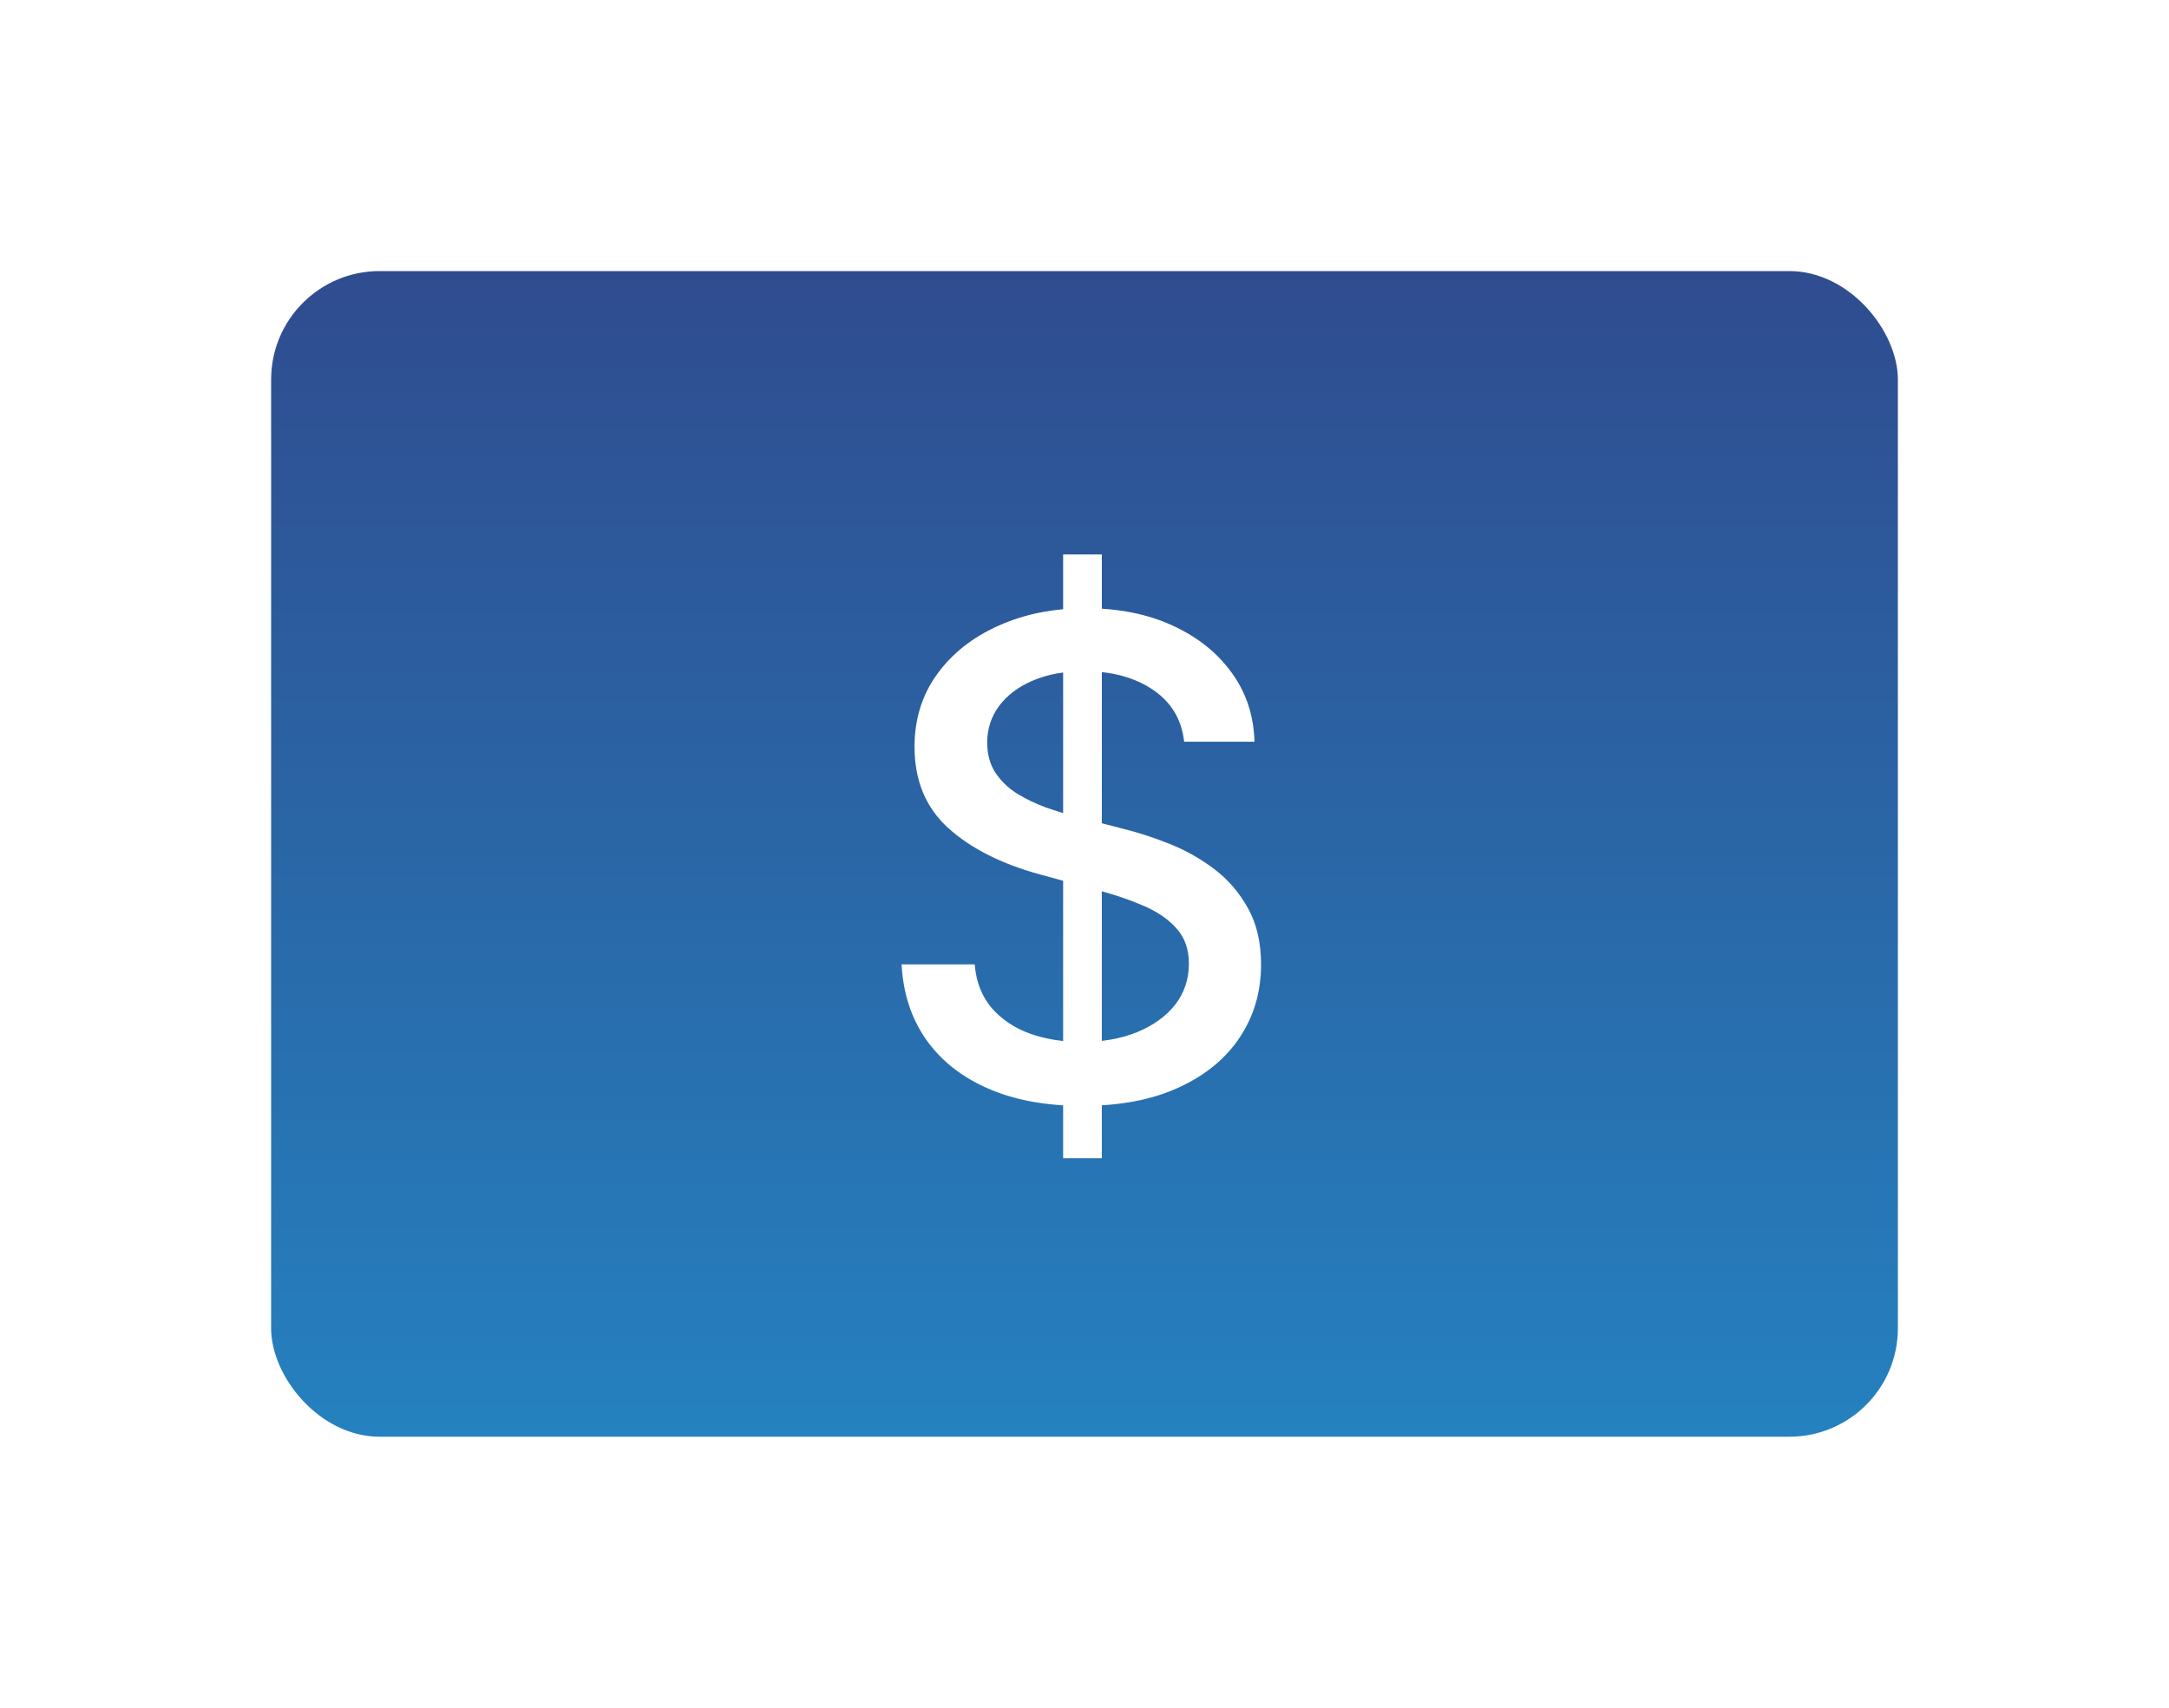 <svg width="80" height="63" viewBox="0 0 80 63" fill="none" xmlns="http://www.w3.org/2000/svg">
<g filter="url(#filter0_d_461_3041)">
<rect x="10" y="6" width="60" height="43" rx="4" fill="url(#paint0_linear_461_3041)"/>
<path d="M39.212 38.727V16.454H40.639V38.727H39.212ZM43.676 23.363C43.583 22.539 43.2 21.901 42.527 21.448C41.855 20.99 41.008 20.761 39.987 20.761C39.256 20.761 38.624 20.877 38.09 21.109C37.557 21.335 37.142 21.649 36.846 22.049C36.556 22.443 36.411 22.893 36.411 23.397C36.411 23.821 36.51 24.186 36.707 24.494C36.91 24.801 37.174 25.059 37.499 25.268C37.829 25.471 38.183 25.642 38.56 25.781C38.937 25.915 39.3 26.025 39.648 26.112L41.388 26.564C41.956 26.703 42.539 26.892 43.136 27.13C43.734 27.368 44.288 27.681 44.798 28.069C45.309 28.458 45.72 28.939 46.034 29.514C46.353 30.088 46.512 30.775 46.512 31.576C46.512 32.585 46.251 33.481 45.729 34.264C45.213 35.047 44.462 35.665 43.476 36.117C42.495 36.57 41.309 36.796 39.917 36.796C38.583 36.796 37.429 36.584 36.455 36.161C35.48 35.737 34.717 35.137 34.166 34.36C33.615 33.577 33.311 32.649 33.253 31.576H35.95C36.002 32.219 36.211 32.756 36.576 33.185C36.948 33.609 37.42 33.925 37.995 34.133C38.575 34.337 39.21 34.438 39.9 34.438C40.66 34.438 41.335 34.319 41.927 34.081C42.524 33.838 42.994 33.501 43.337 33.072C43.679 32.637 43.85 32.13 43.85 31.549C43.85 31.022 43.699 30.59 43.397 30.253C43.102 29.917 42.698 29.638 42.188 29.418C41.683 29.198 41.112 29.003 40.474 28.835L38.369 28.261C36.942 27.872 35.811 27.301 34.975 26.547C34.146 25.793 33.731 24.795 33.731 23.554C33.731 22.527 34.01 21.631 34.567 20.866C35.123 20.1 35.877 19.505 36.829 19.082C37.78 18.653 38.853 18.438 40.048 18.438C41.254 18.438 42.319 18.65 43.241 19.073C44.169 19.497 44.9 20.08 45.433 20.822C45.967 21.559 46.245 22.405 46.269 23.363H43.676Z" fill="white"/>
</g>
<defs>
<filter id="filter0_d_461_3041" x="0" y="0" width="80" height="63" filterUnits="userSpaceOnUse" color-interpolation-filters="sRGB">
<feFlood flood-opacity="0" result="BackgroundImageFix"/>
<feColorMatrix in="SourceAlpha" type="matrix" values="0 0 0 0 0 0 0 0 0 0 0 0 0 0 0 0 0 0 127 0" result="hardAlpha"/>
<feOffset dy="4"/>
<feGaussianBlur stdDeviation="5"/>
<feComposite in2="hardAlpha" operator="out"/>
<feColorMatrix type="matrix" values="0 0 0 0 0 0 0 0 0 0.507 0 0 0 0 0.975 0 0 0 0.15 0"/>
<feBlend mode="normal" in2="BackgroundImageFix" result="effect1_dropShadow_461_3041"/>
<feBlend mode="normal" in="SourceGraphic" in2="effect1_dropShadow_461_3041" result="shape"/>
</filter>
<linearGradient id="paint0_linear_461_3041" x1="40" y1="6" x2="40" y2="49" gradientUnits="userSpaceOnUse">
<stop stop-color="#2F4C8F"/>
<stop offset="1" stop-color="#2581BF"/>
</linearGradient>
</defs>
</svg>
